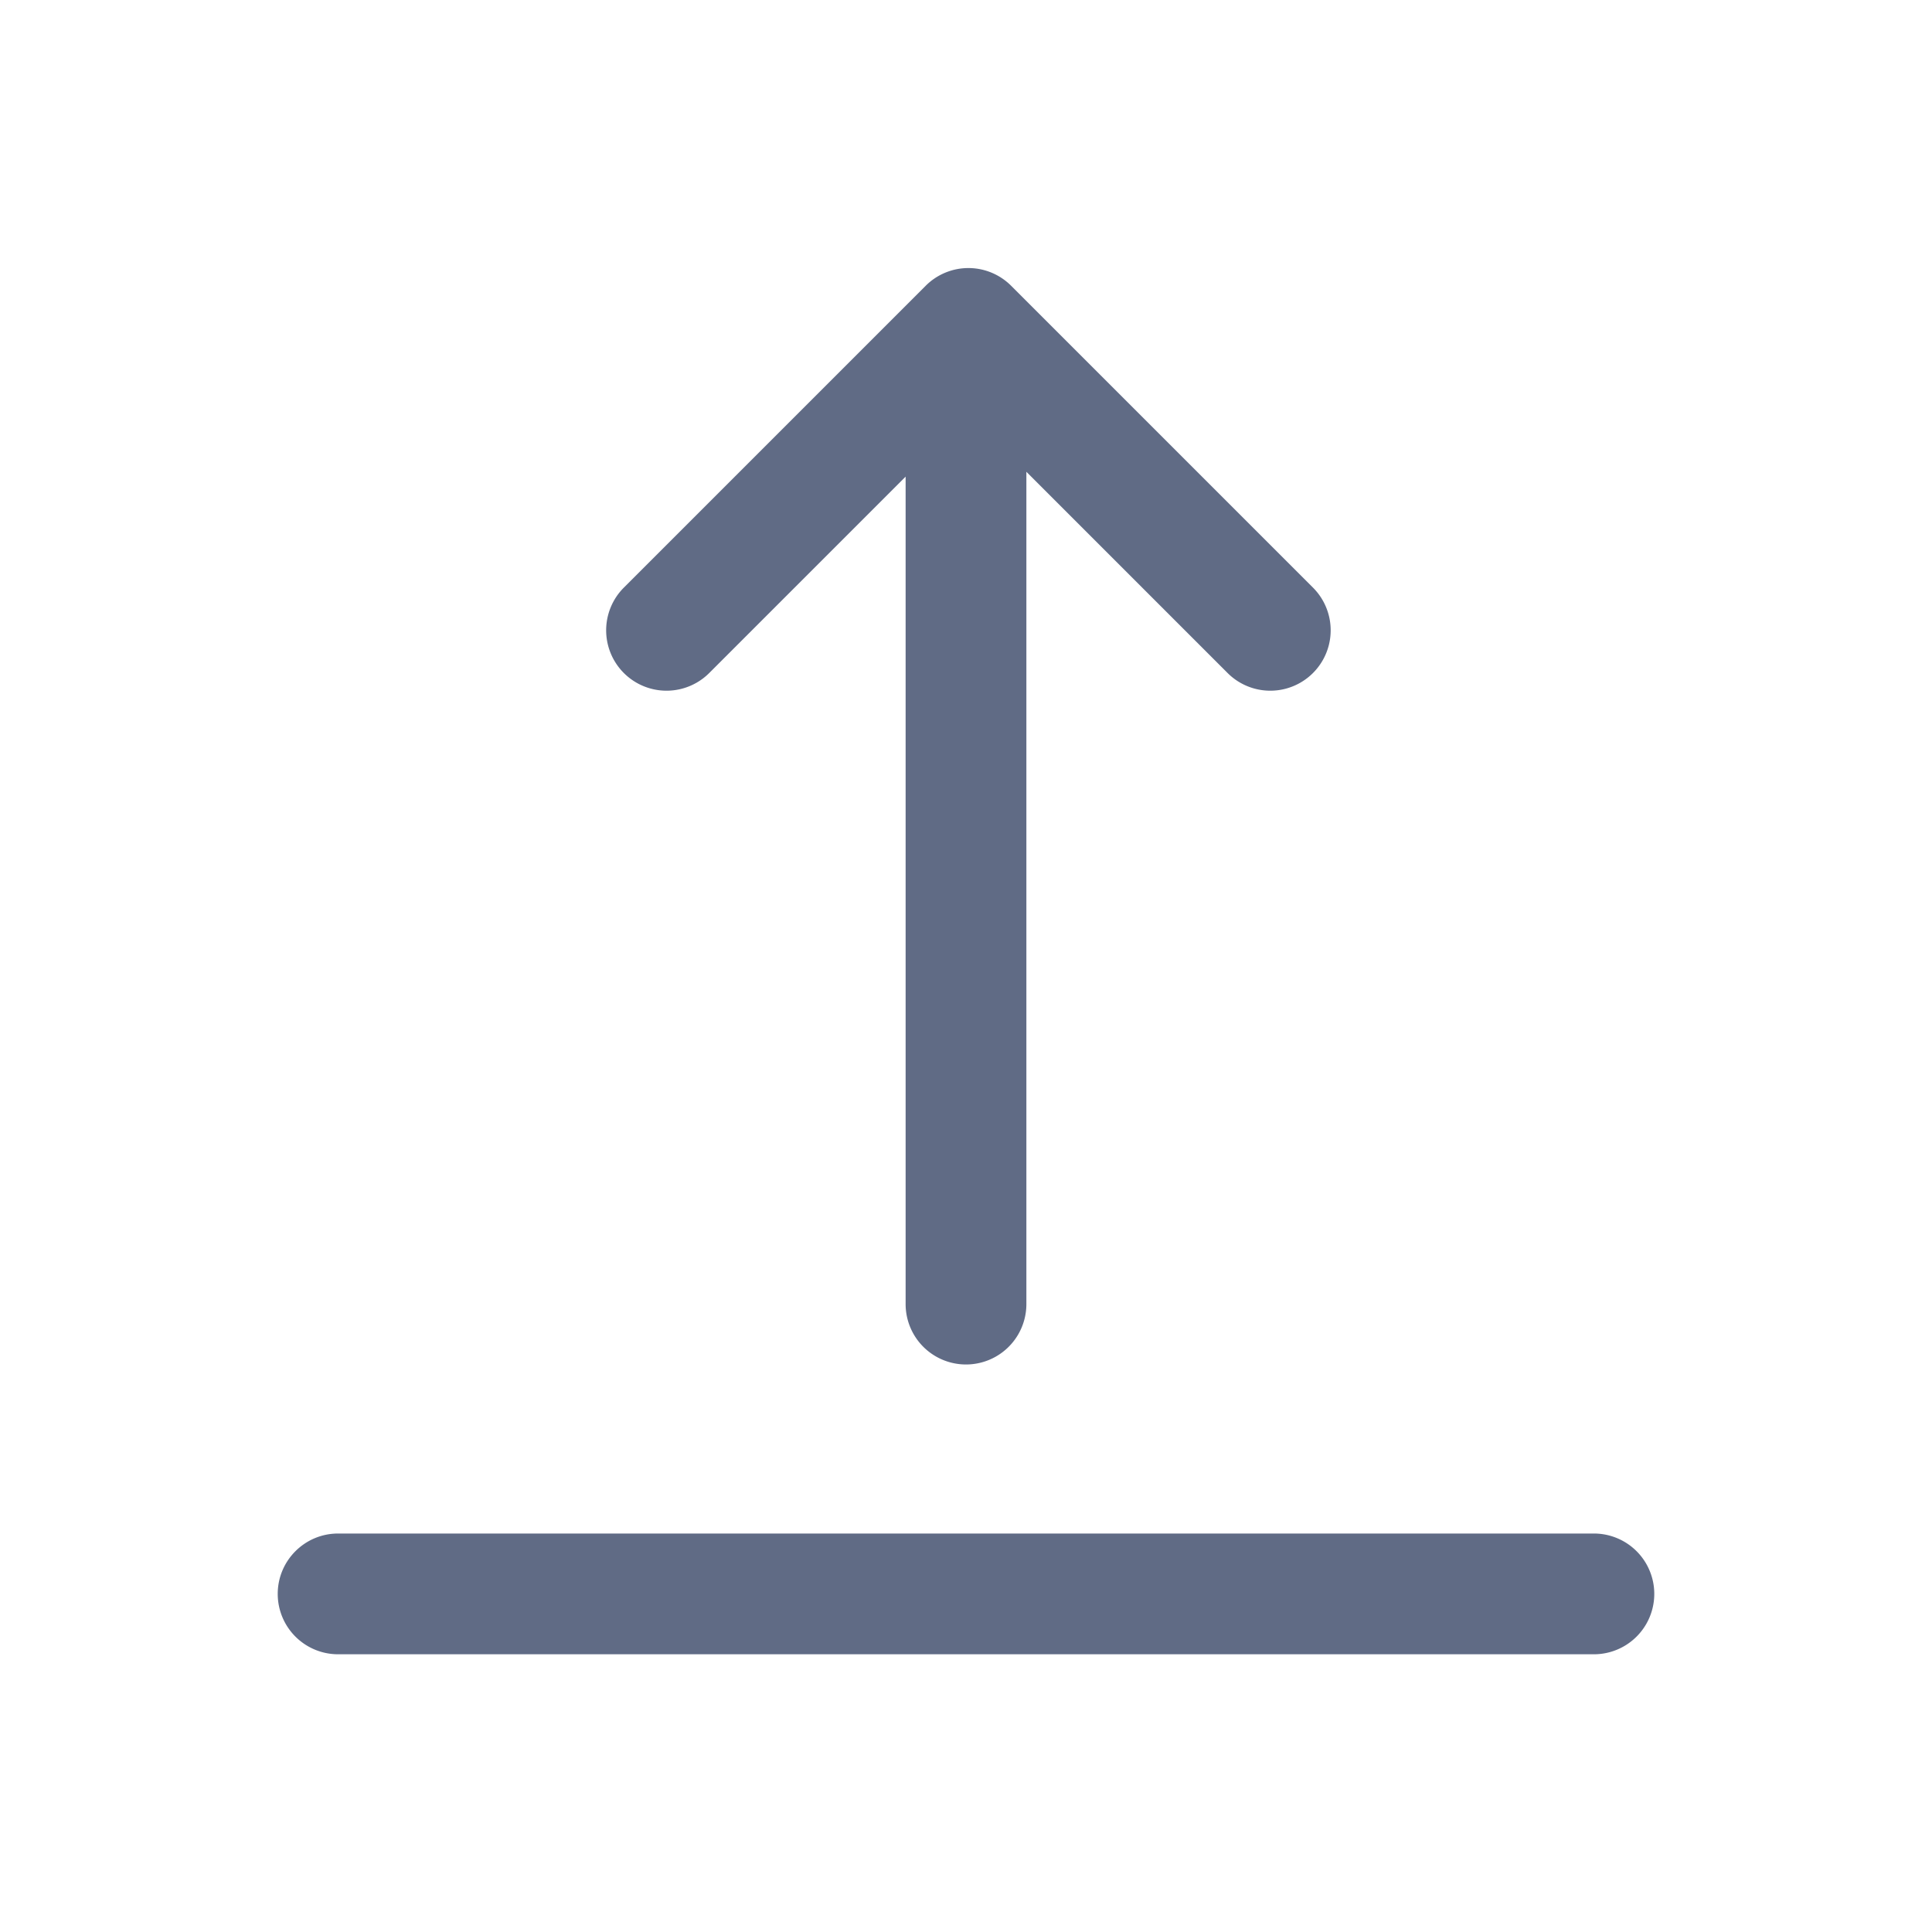 <svg width="20" height="20" viewBox="0 0 20 20" fill="none"><path d="M9.583 2.958a.625.625 0 0 1 .884 0l3.125 3.125a.625.625 0 1 1-.884.884l-2.083-2.083V13.5a.625.625 0 1 1-1.25 0V4.934L7.342 6.967a.625.625 0 0 1-.884-.884l3.125-3.125ZM2.875 16.5c0-.345.28-.625.625-.625h13a.625.625 0 1 1 0 1.25h-13a.625.625 0 0 1-.625-.625Z" fill="#606B85"/></svg>